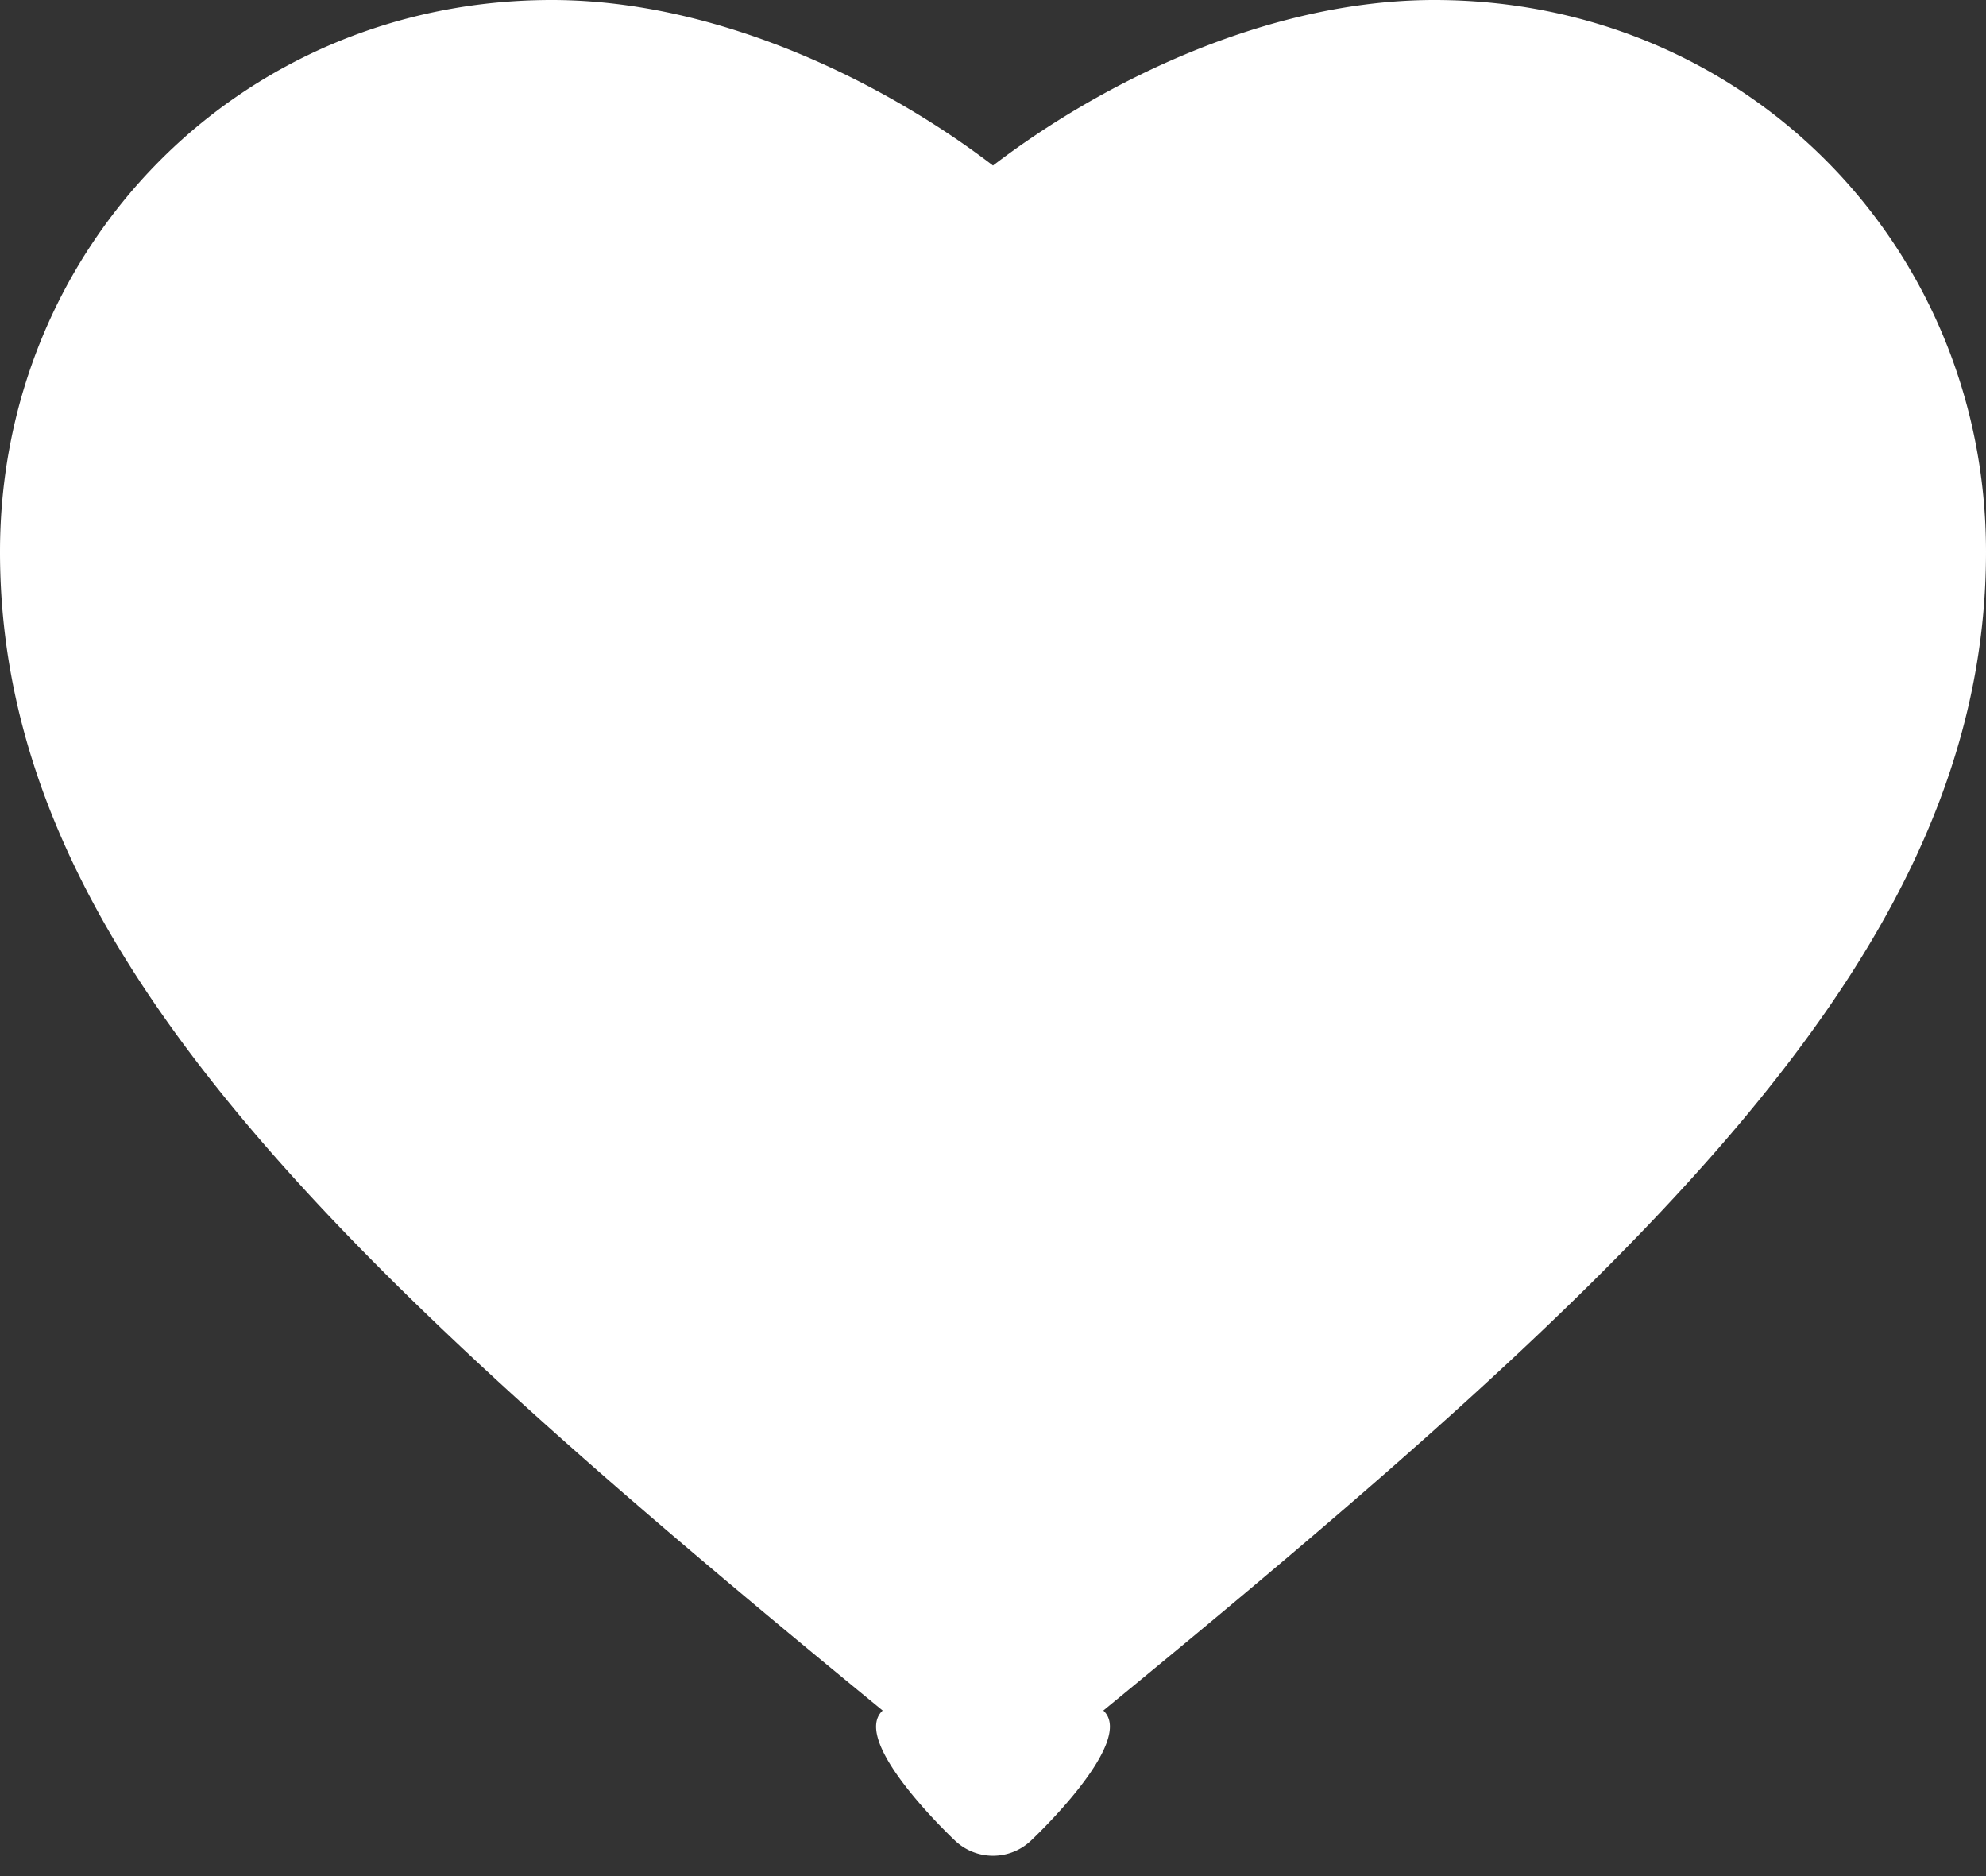 <svg xmlns="http://www.w3.org/2000/svg" width="36" height="34" viewBox="0 0 36 34"><rect x="0" y="0" width="36" height="34" fill="#333333" stroke="none"/><g><g><path fill="#fff" d="M18 3c-1.962-1.5-4.968-3-8-3C4.347 0 0 4.475 0 10c0 7.185 6.12 12.901 16 21-.61.563 1.318 2.363 1.318 2.363a1 1 0 0 0 1.364 0S20.61 31.563 20 31c9.88-8.099 16-13.815 16-21 0-5.525-4.347-10-10-10-3.032 0-6.038 1.5-8 3z"/></g></g></svg>